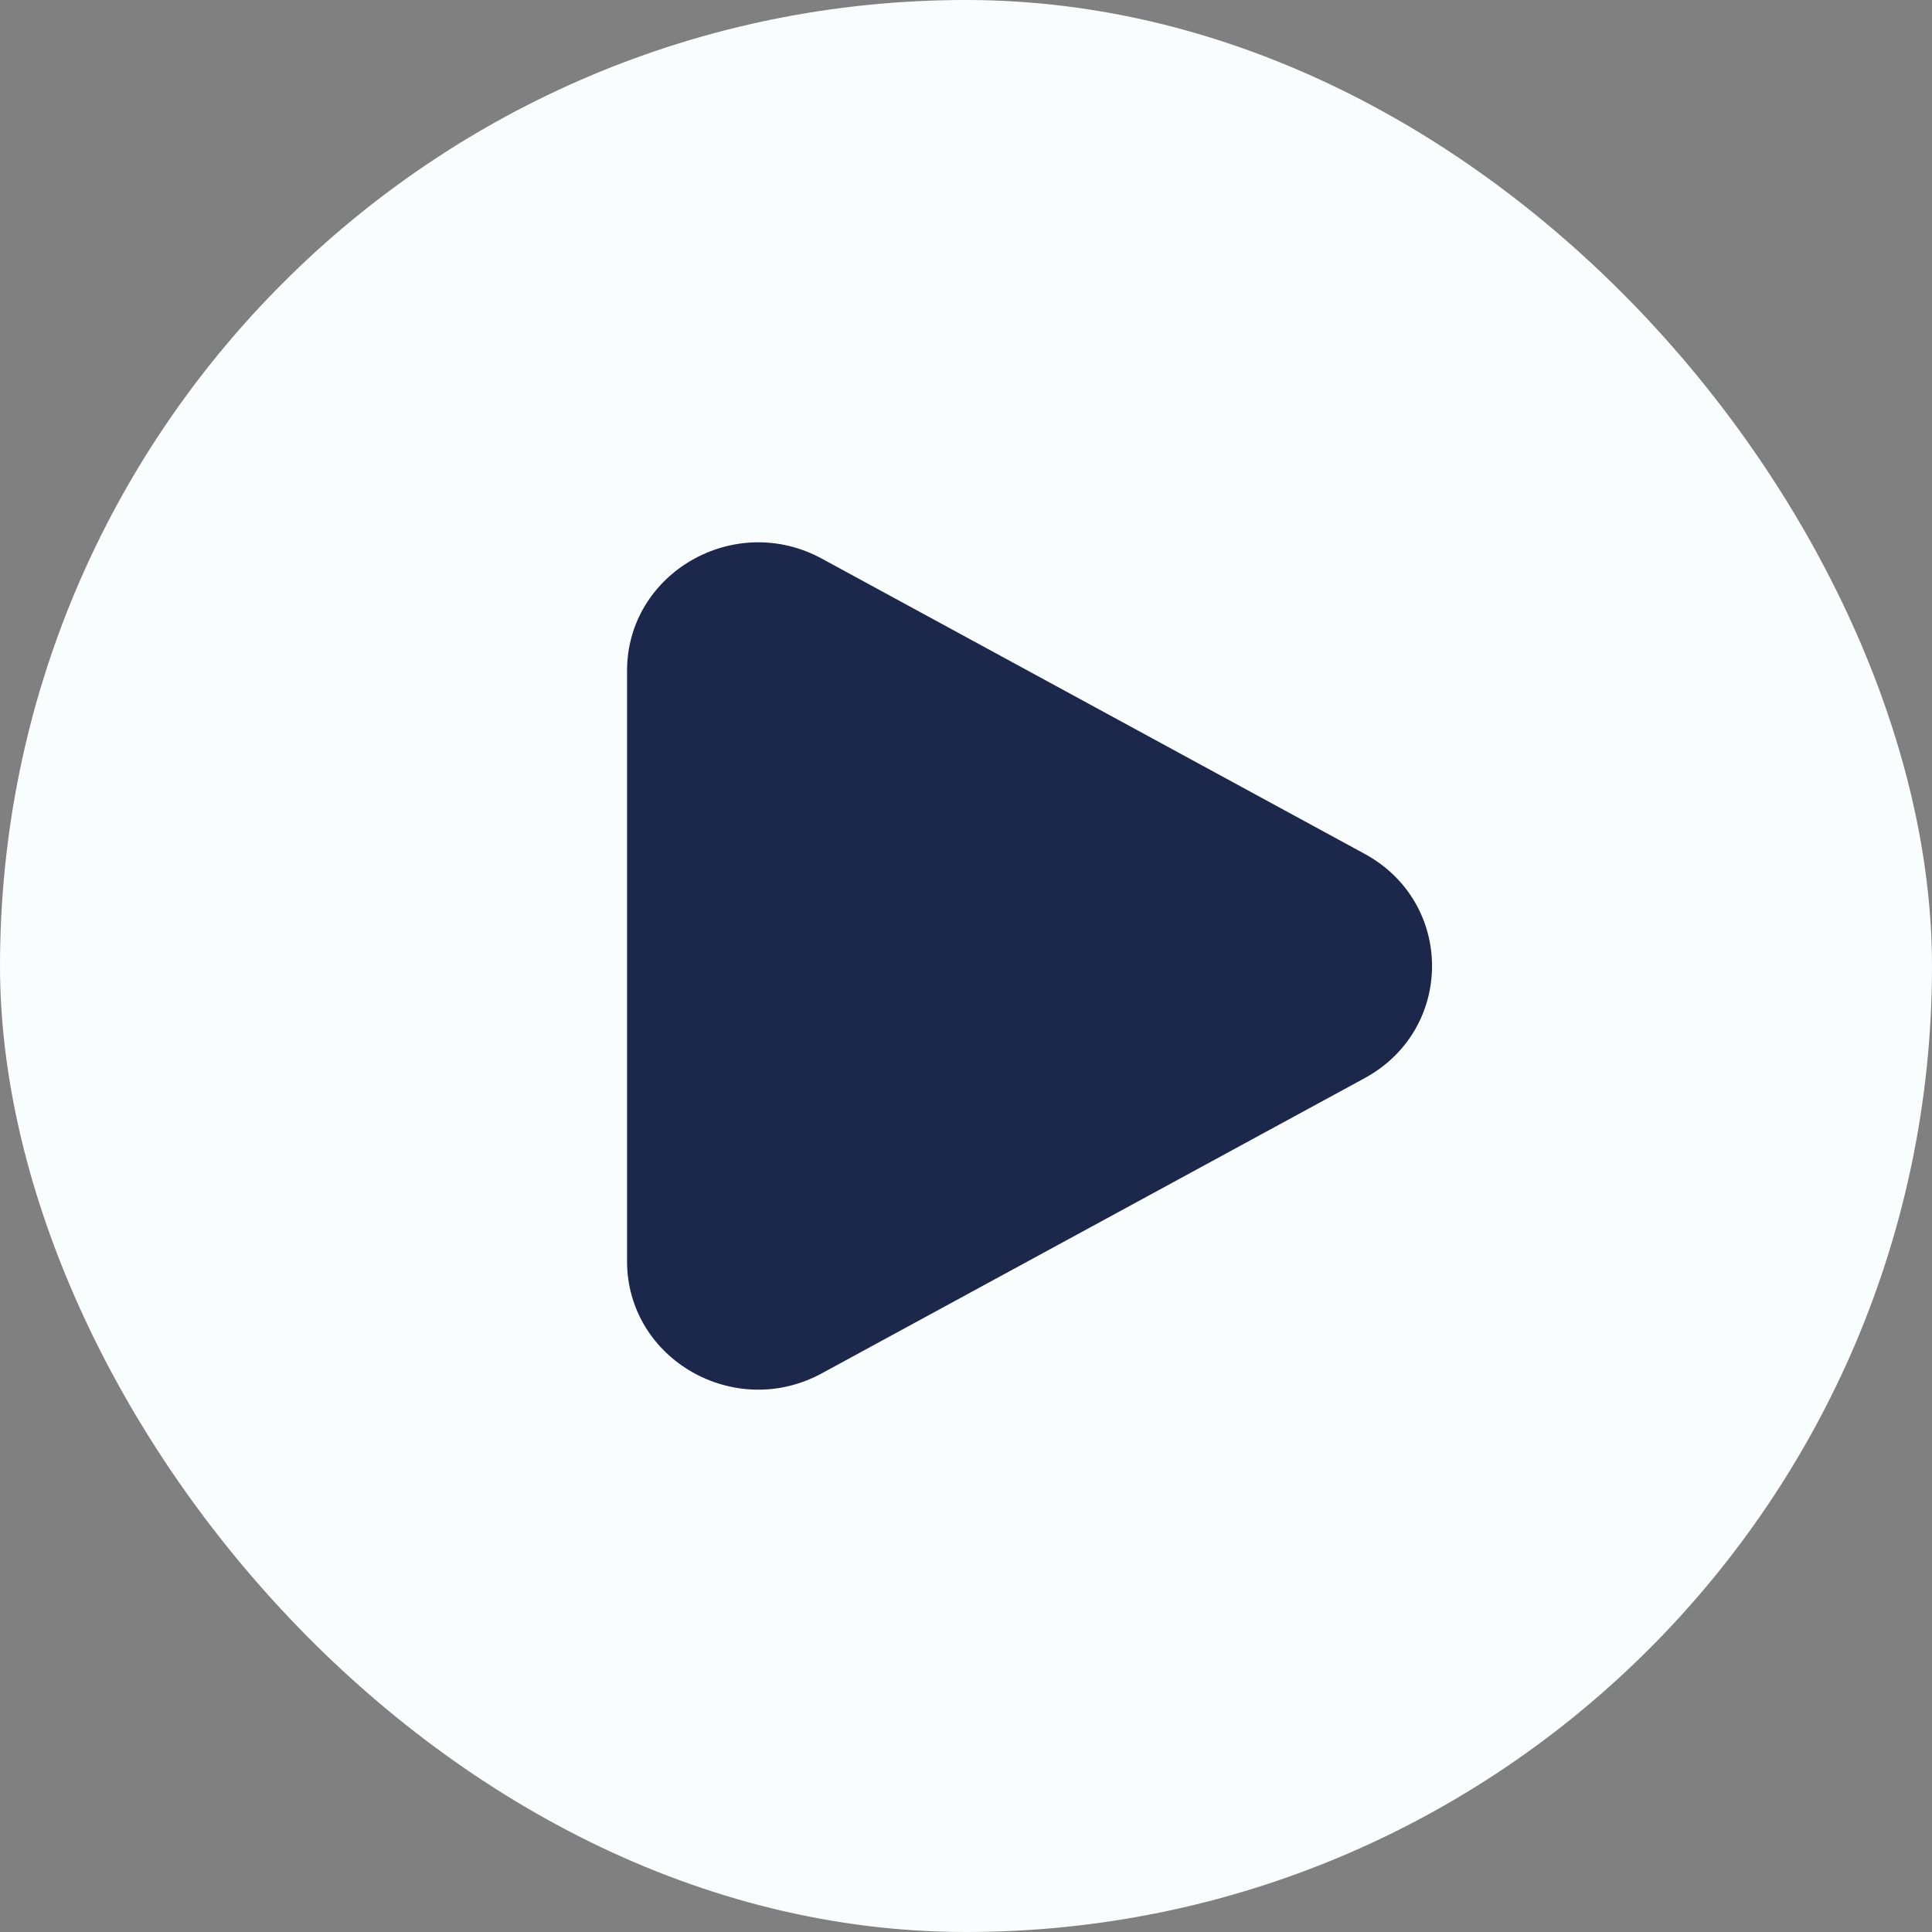 <svg width="32px" height="32px" viewBox="-10.8 -10.8 45.60 45.60" fill="none" xmlns="http://www.w3.org/2000/svg"><rect x="-10.8" y="-10.8" width="45.60" height="45.60" fill="#808080" stroke="none"/><g id="SVGRepo_bgCarrier" stroke-width="0"><rect x="-10.8" y="-10.8" width="45.60" height="45.60" rx="22.8" fill="#fafdfe" strokewidth="0"></rect></g><g id="SVGRepo_tracerCarrier" stroke-linecap="round" stroke-linejoin="round"></g><g id="SVGRepo_iconCarrier"> <path d="M21.409 9.353C23.53 10.507 23.53 13.493 21.409 14.647L8.597 21.614C6.534 22.736 4 21.276 4 18.967L4 5.033C4 2.724 6.534 1.264 8.597 2.385L21.409 9.353Z" fill="#1C274C"></path> </g></svg>